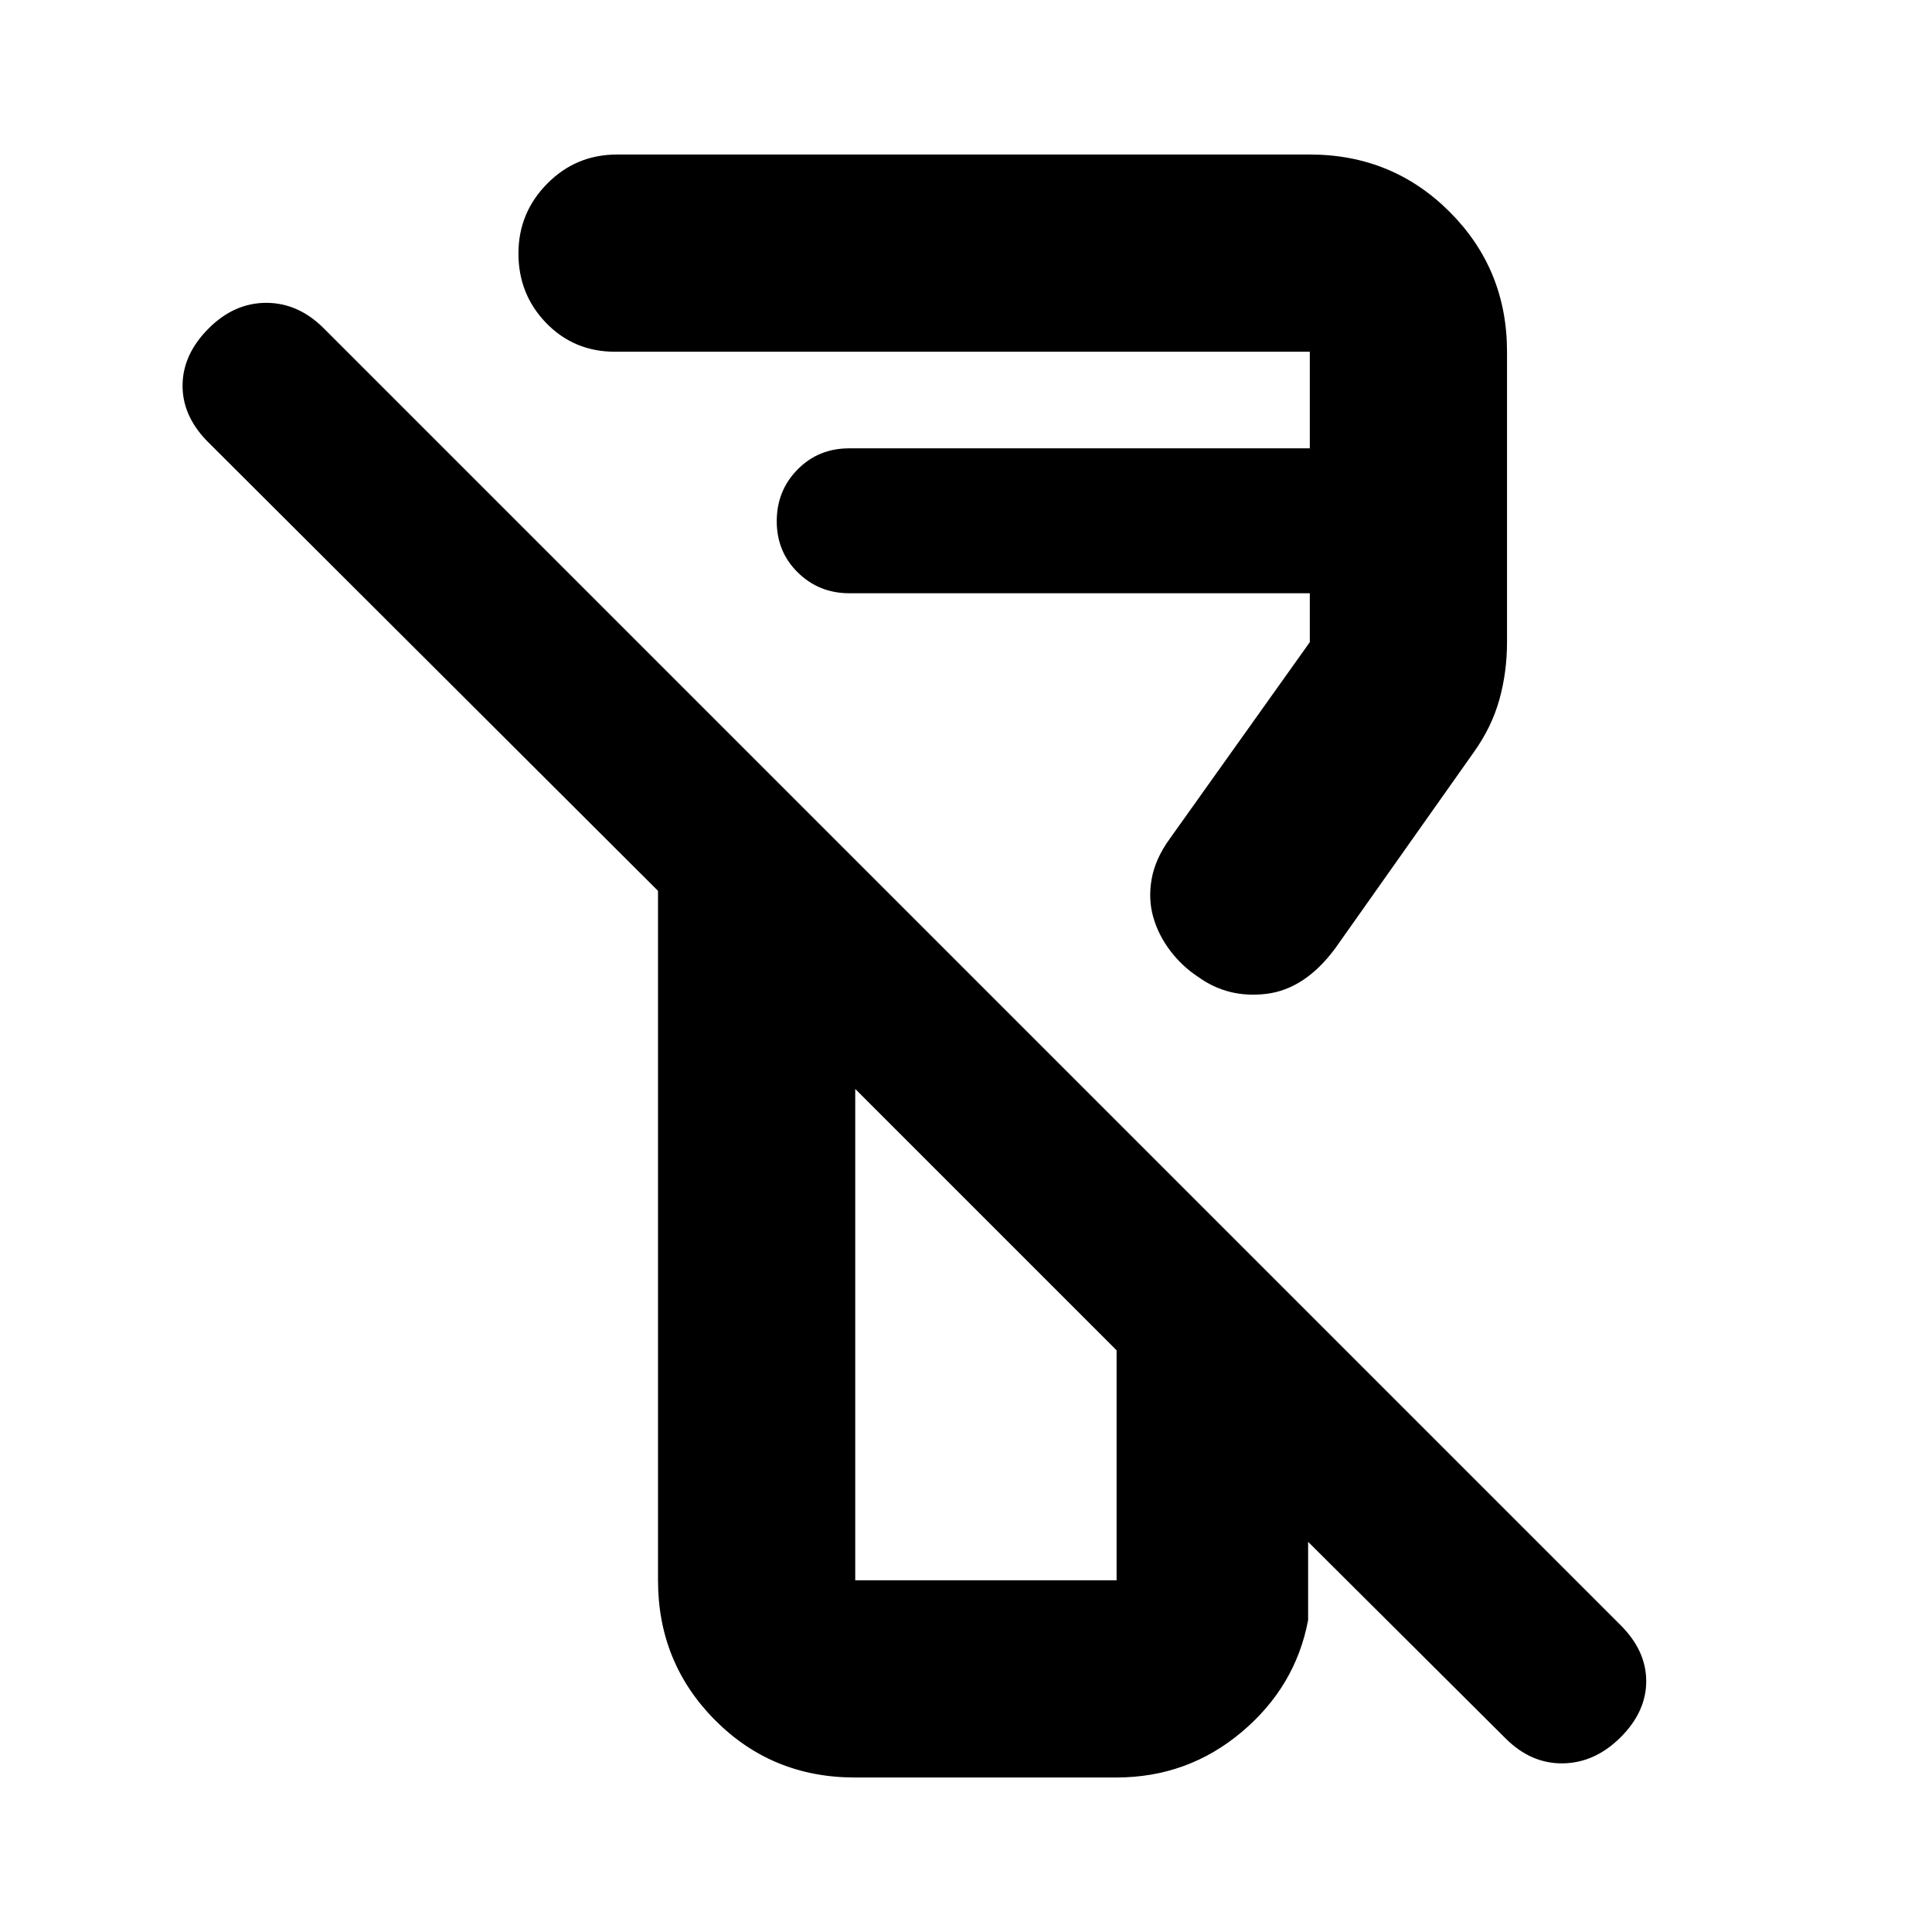 <svg xmlns="http://www.w3.org/2000/svg" height="20" viewBox="0 -960 960 960" width="20"><path d="M748.09-96.22 650-193.87V-155q-6.22 33.09-33.04 55.66-26.83 22.56-62.22 22.56H424.69q-41.04 0-69.39-28.5-28.34-28.5-28.34-69.5v-342.57l-224.4-223.82Q90.43-753.87 90.72-769q.28-15.13 12.98-27.83 12.69-12.69 28.6-12.69 15.92 0 28.61 12.69l644.39 644.4q12.7 12.69 12.7 27.82t-12.7 27.83q-12.69 12.69-28.6 12.98-15.92.28-28.61-12.42Zm-323.13-78.56h129.87v-114.26L424.96-418.91v244.13Zm323.87-610.44v144.31q0 14.91-3.82 28.59-3.81 13.67-12.7 26.1l-68.96 97.61q-14.96 20.09-34.04 22.44-19.09 2.34-34.05-8.48-7.86-5.16-13.76-12.91-5.89-7.74-8.46-16.74-2.56-8.99-.78-18.99 1.78-10.01 9.04-20.01l69.53-97.61v-24.31H421.96q-15 0-25.5-10.29t-10.5-25.5q0-15.21 10.35-25.71t25.59-10.5h228.93v-48H305.61q-20.34 0-34.17-14.24-13.83-14.25-13.83-34.55 0-20.29 14.31-34.75 14.3-14.46 34.69-14.46h344.22q41 0 69.5 28.5t28.5 69.5ZM490.17-353.69Zm-68.21-311.53Z"/></svg>